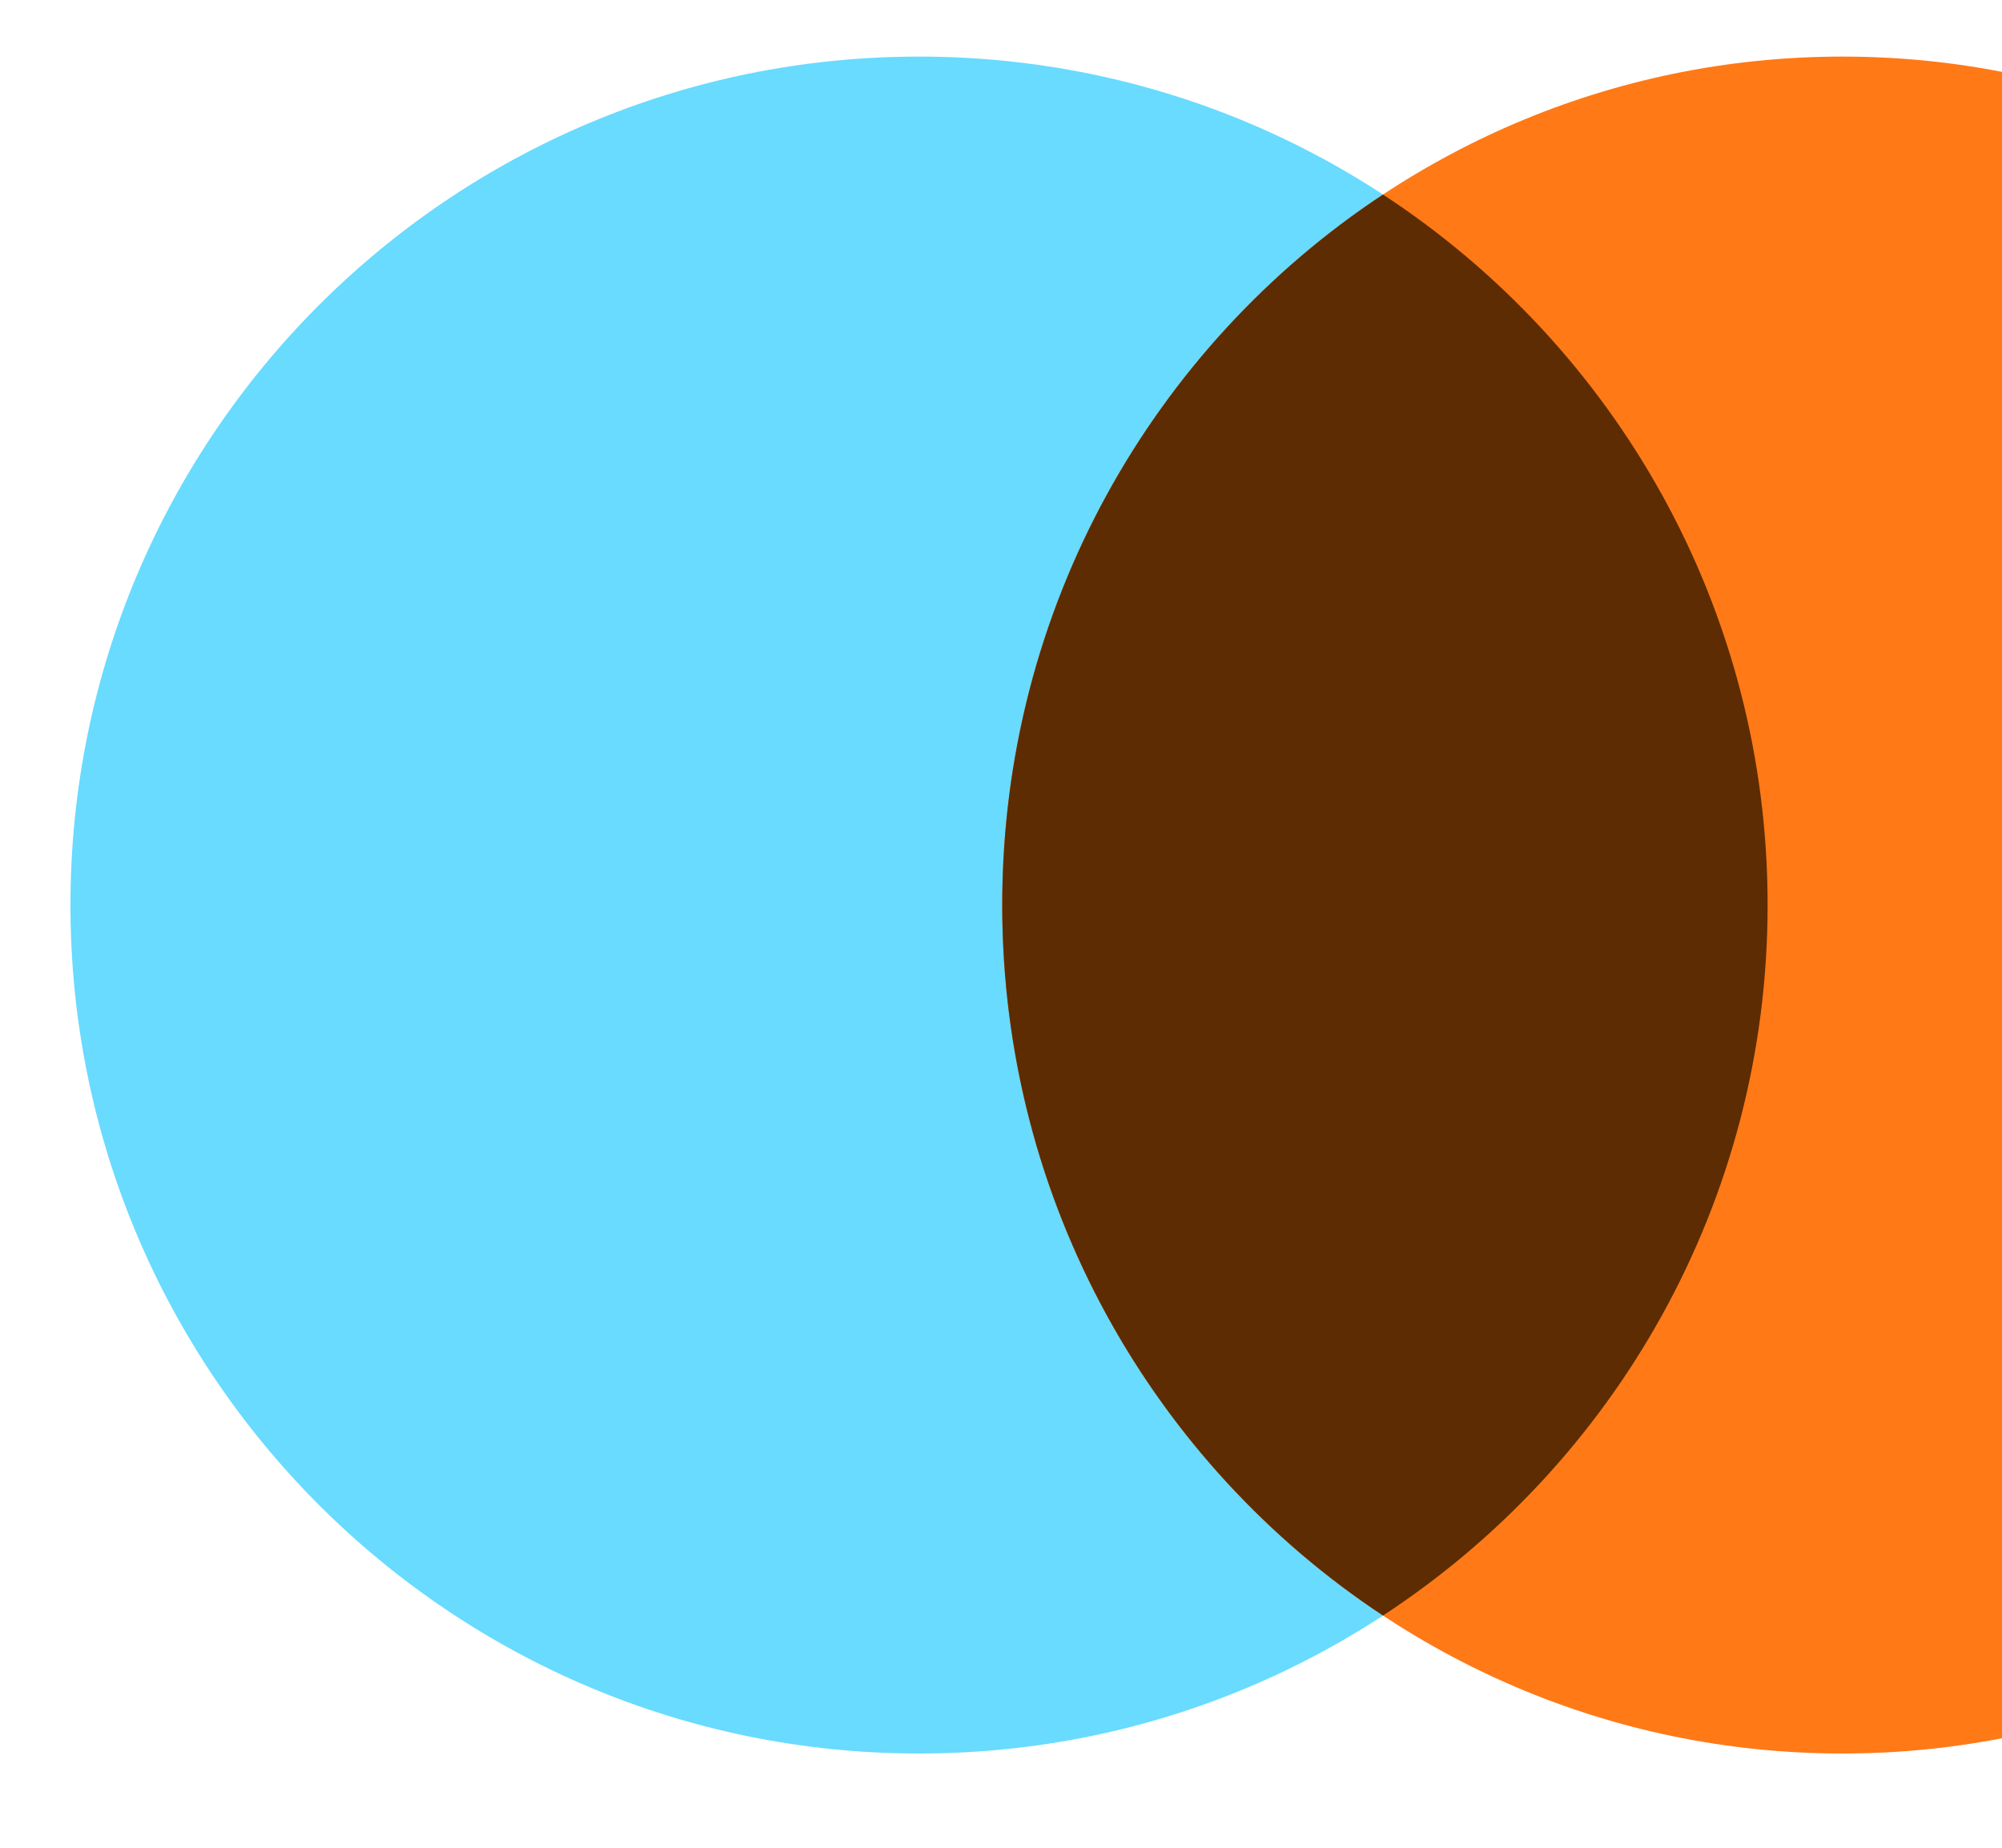 <svg width="26" height="24" viewBox="0 0 26 24" fill="none" xmlns="http://www.w3.org/2000/svg">
<path d="M22.956 11.755C22.956 17.842 18.022 22.776 11.935 22.776C5.849 22.776 0.915 17.842 0.915 11.755C0.915 5.669 5.849 0.735 11.935 0.735C18.022 0.735 22.956 5.669 22.956 11.755Z" fill="#68DBFF"/>
<path d="M34.84 11.755C34.84 17.842 29.955 22.776 23.928 22.776C17.901 22.776 13.016 17.842 13.016 11.755C13.016 5.669 17.901 0.735 23.928 0.735C29.955 0.735 34.84 5.669 34.84 11.755Z" fill="#FF7917"/>
<path d="M17.961 20.984C20.969 19.016 22.956 15.617 22.956 11.755C22.956 7.893 20.969 4.494 17.961 2.527C14.983 4.494 13.016 7.893 13.016 11.755C13.016 15.617 14.983 19.016 17.961 20.984Z" fill="#5D2C02"/>
</svg>

